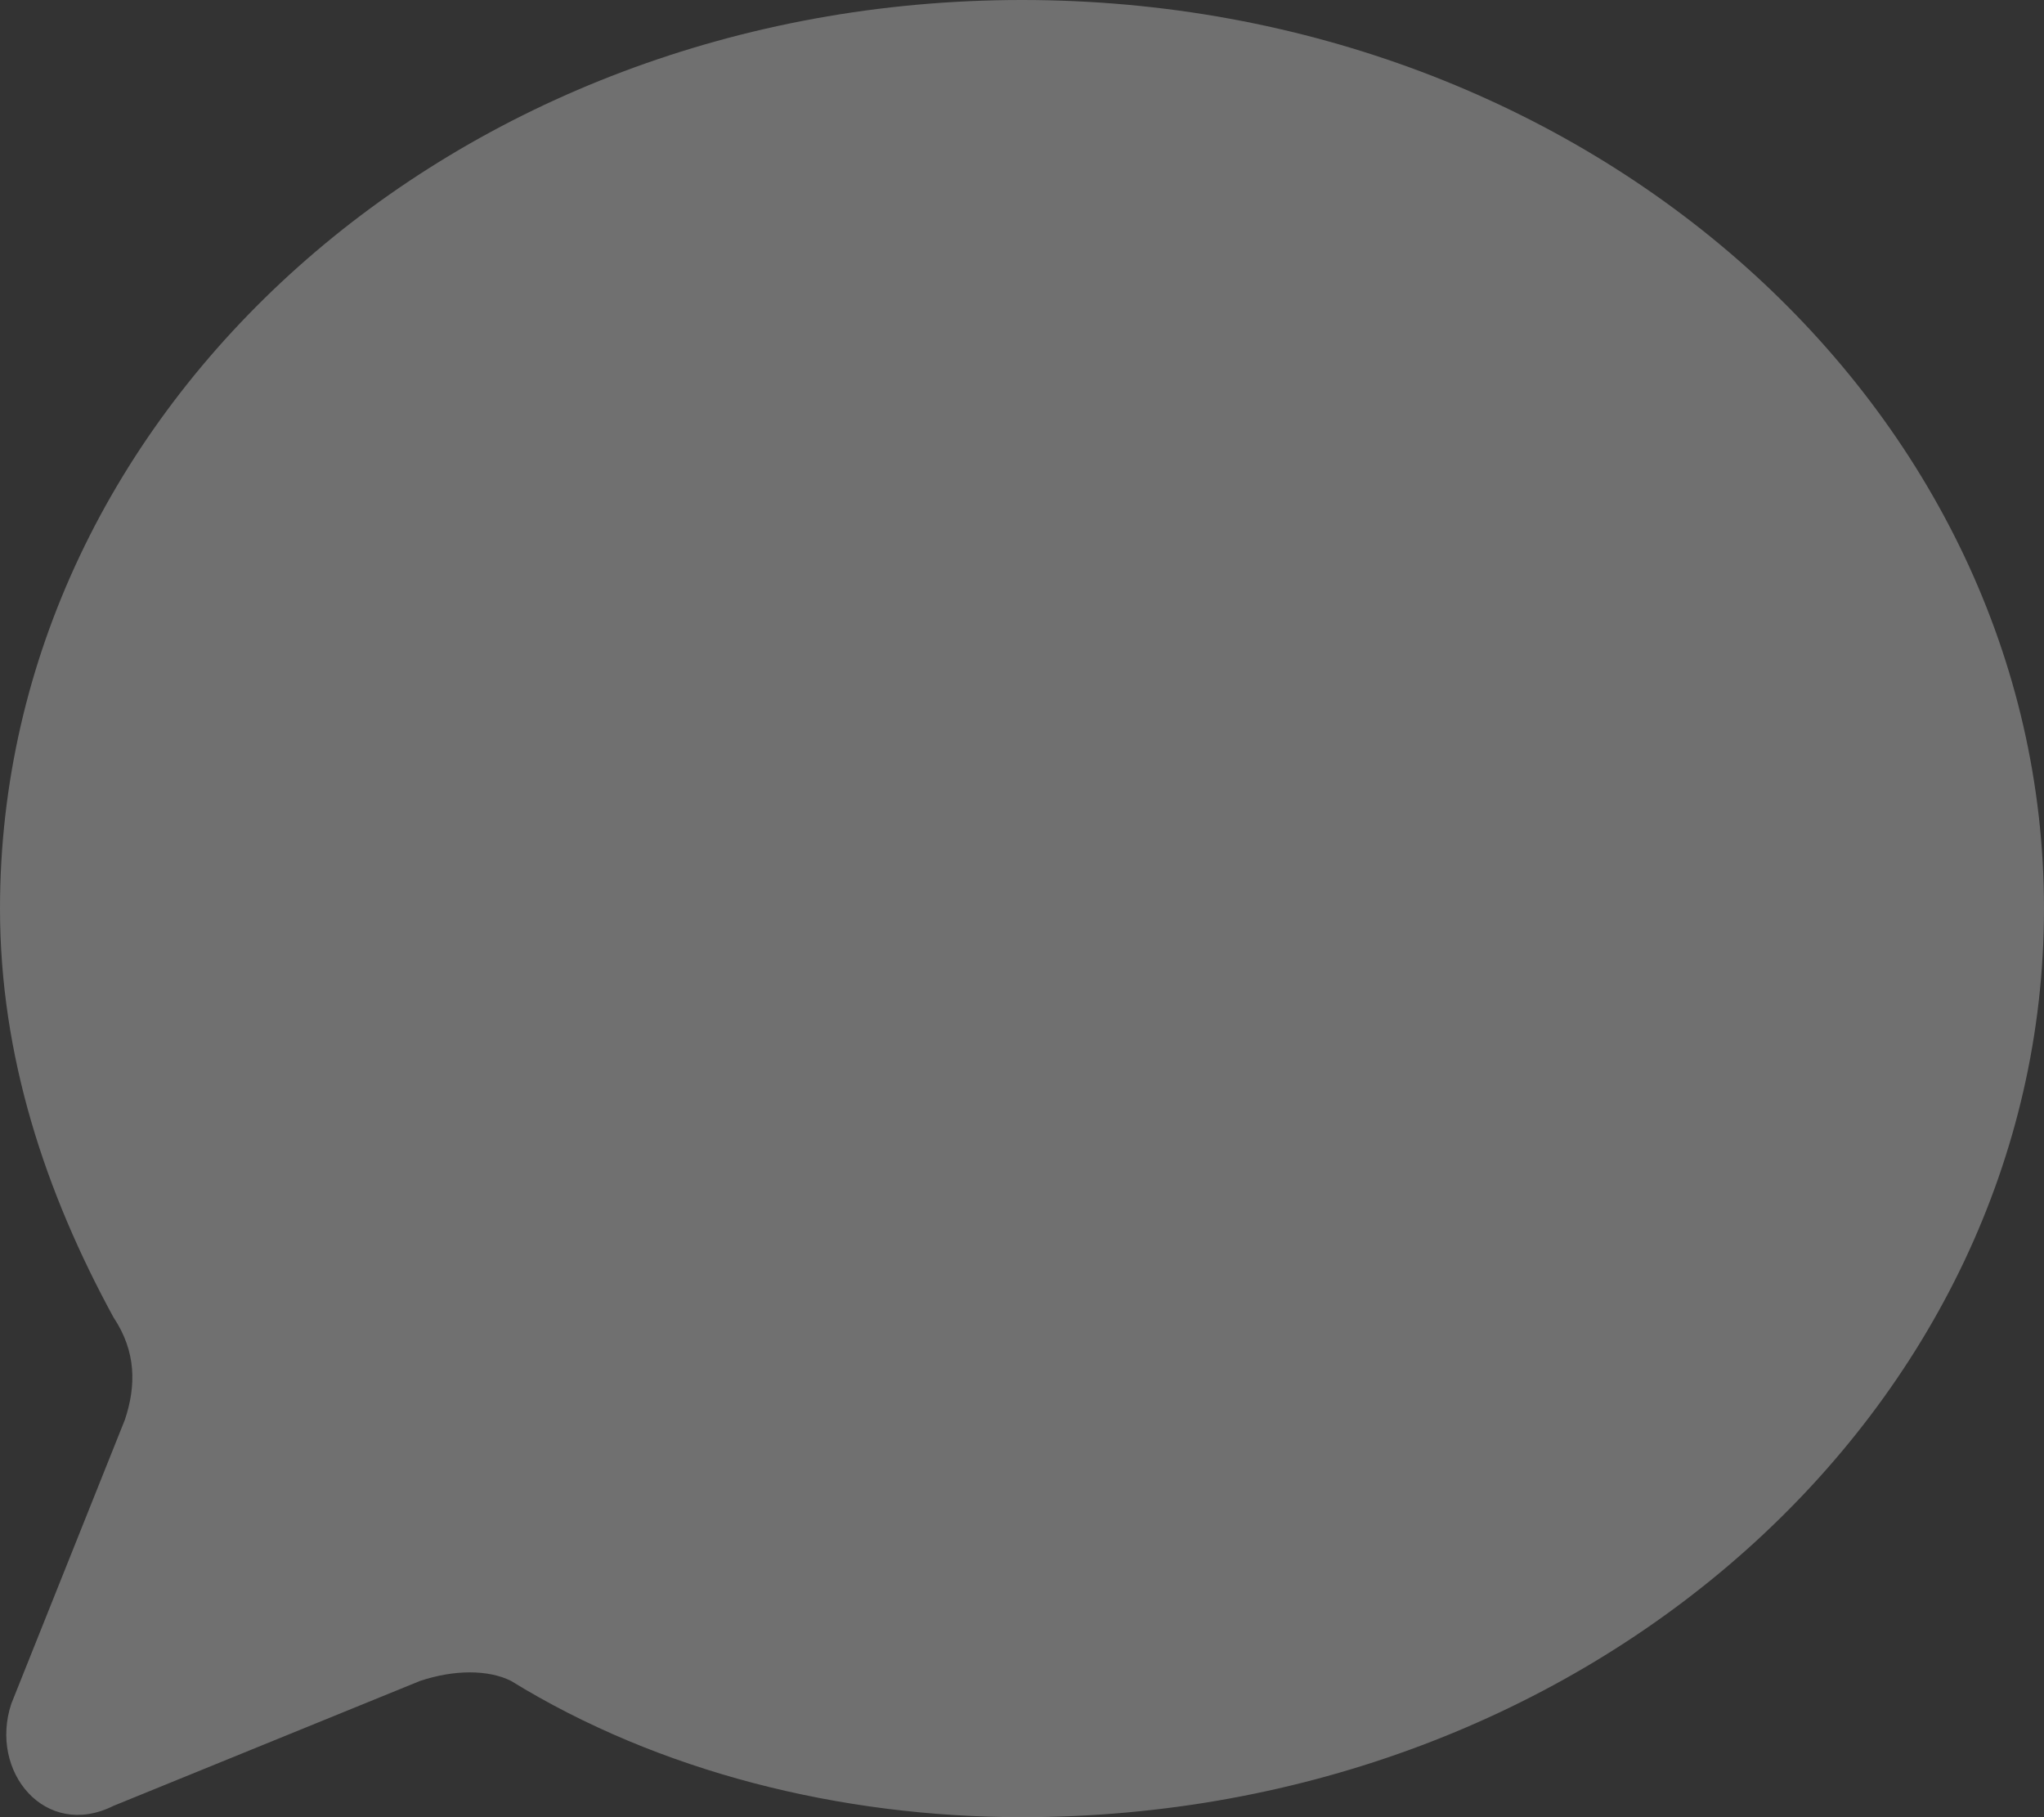 <svg width="18" height="16" viewBox="0 0 18 16" fill="none" xmlns="http://www.w3.org/2000/svg">
<rect x="0" y="0" width="18" height="16" fill="#333333" stroke="none"/>
<path opacity="0.3" d="M9 0C4 0 0 3.6 0 8C0 9.3 0.4 10.5 1 11.6C1.2 11.9 1.2 12.2 1.1 12.5L0.1 15C-0.1 15.6 0.4 16.2 1 15.9L3.7 14.8C4 14.7 4.3 14.7 4.5 14.8C5.8 15.6 7.4 16 9 16C14 16 18 12.4 18 8C18 3.6 14 0 9 0Z" fill="white"/>
</svg>
